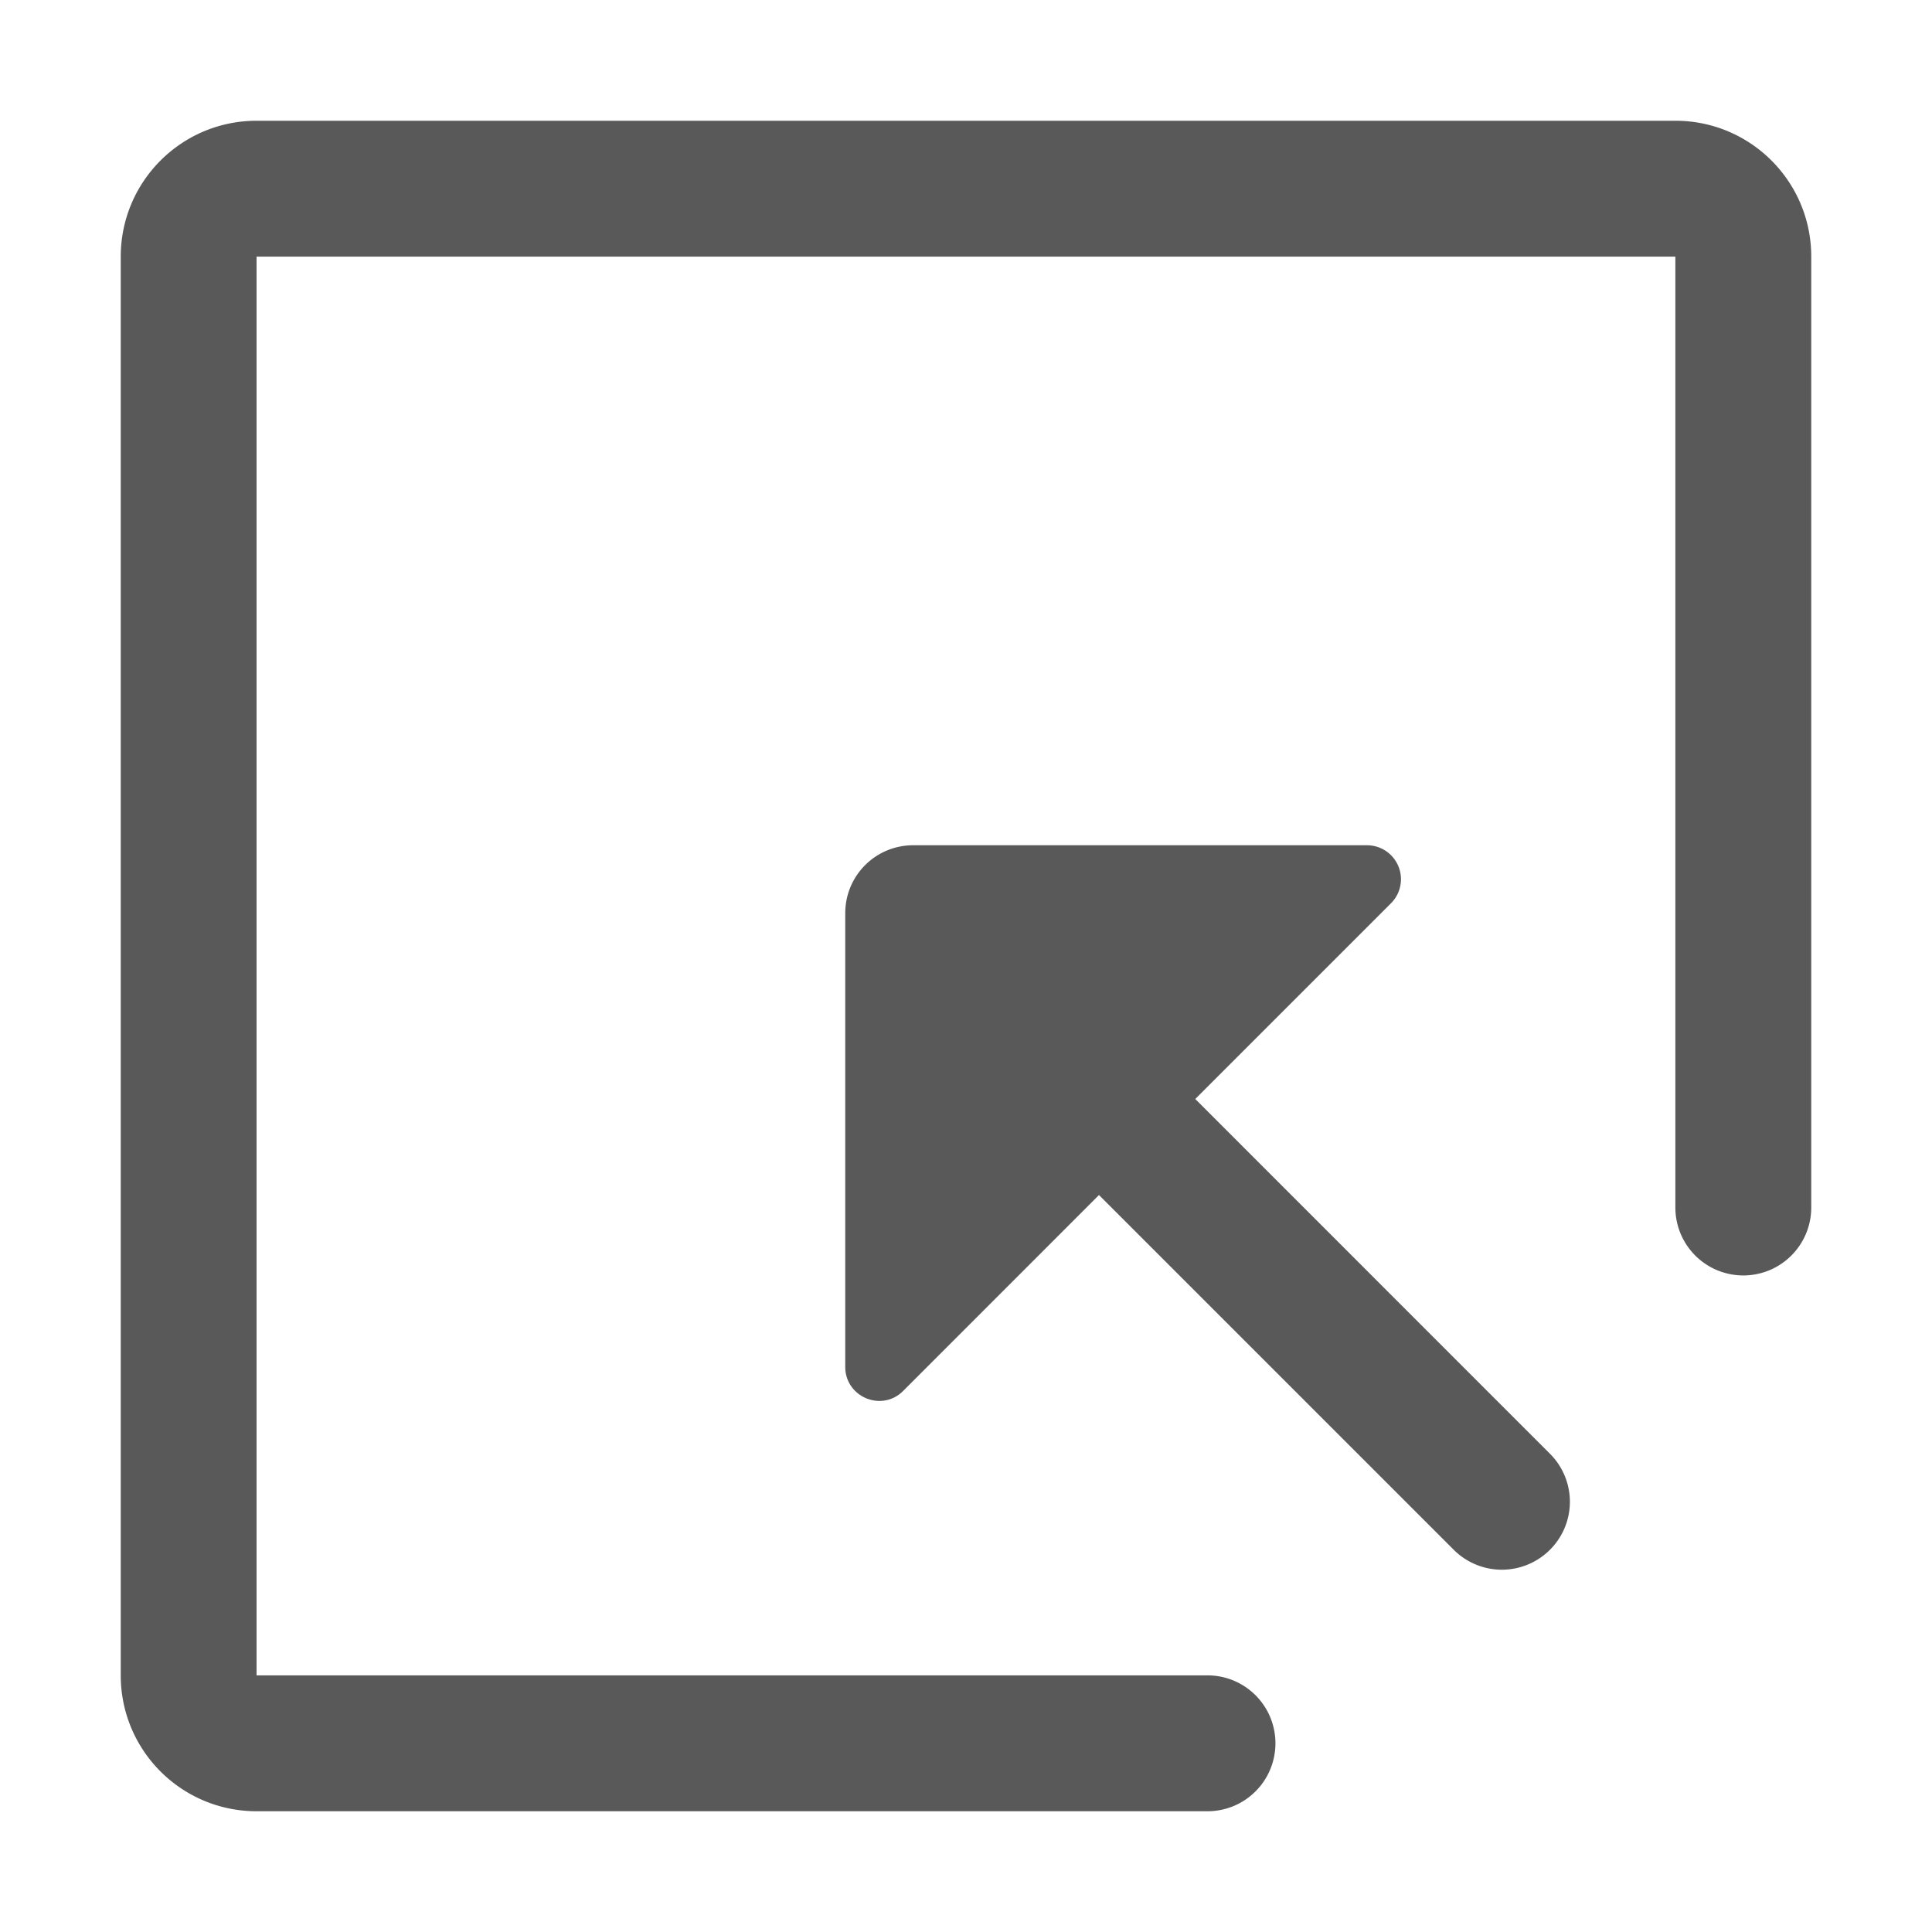<svg t="1735741651240" class="icon" viewBox="0 0 1024 1024" version="1.1" xmlns="http://www.w3.org/2000/svg" p-id="4241" width="200" height="200"><path d="M888.021 64H136.021c-39.808 0-72.021 32.213-72.021 72.021v752c0 39.765 32.213 71.979 72.021 71.979H640a35.968 35.968 0 1 0 0-72.021H135.979V136.021h752V640a35.968 35.968 0 1 0 72.021 0V135.979c0-39.765-32.213-71.979-72.021-71.979z" fill="#000000" opacity=".65" p-id="4242"></path><path d="M633.515 582.485l103.765-103.765a18.005 18.005 0 0 0-12.672-30.72h-240.64a35.968 35.968 0 0 0-35.968 36.011v240.469c0 16 19.413 24.107 30.72 12.715l103.765-103.808 188.032 188.032a36.053 36.053 0 0 0 50.987 0 35.925 35.925 0 0 0 0-50.901l-187.989-188.032z" opacity=".65" p-id="4243"></path></svg>